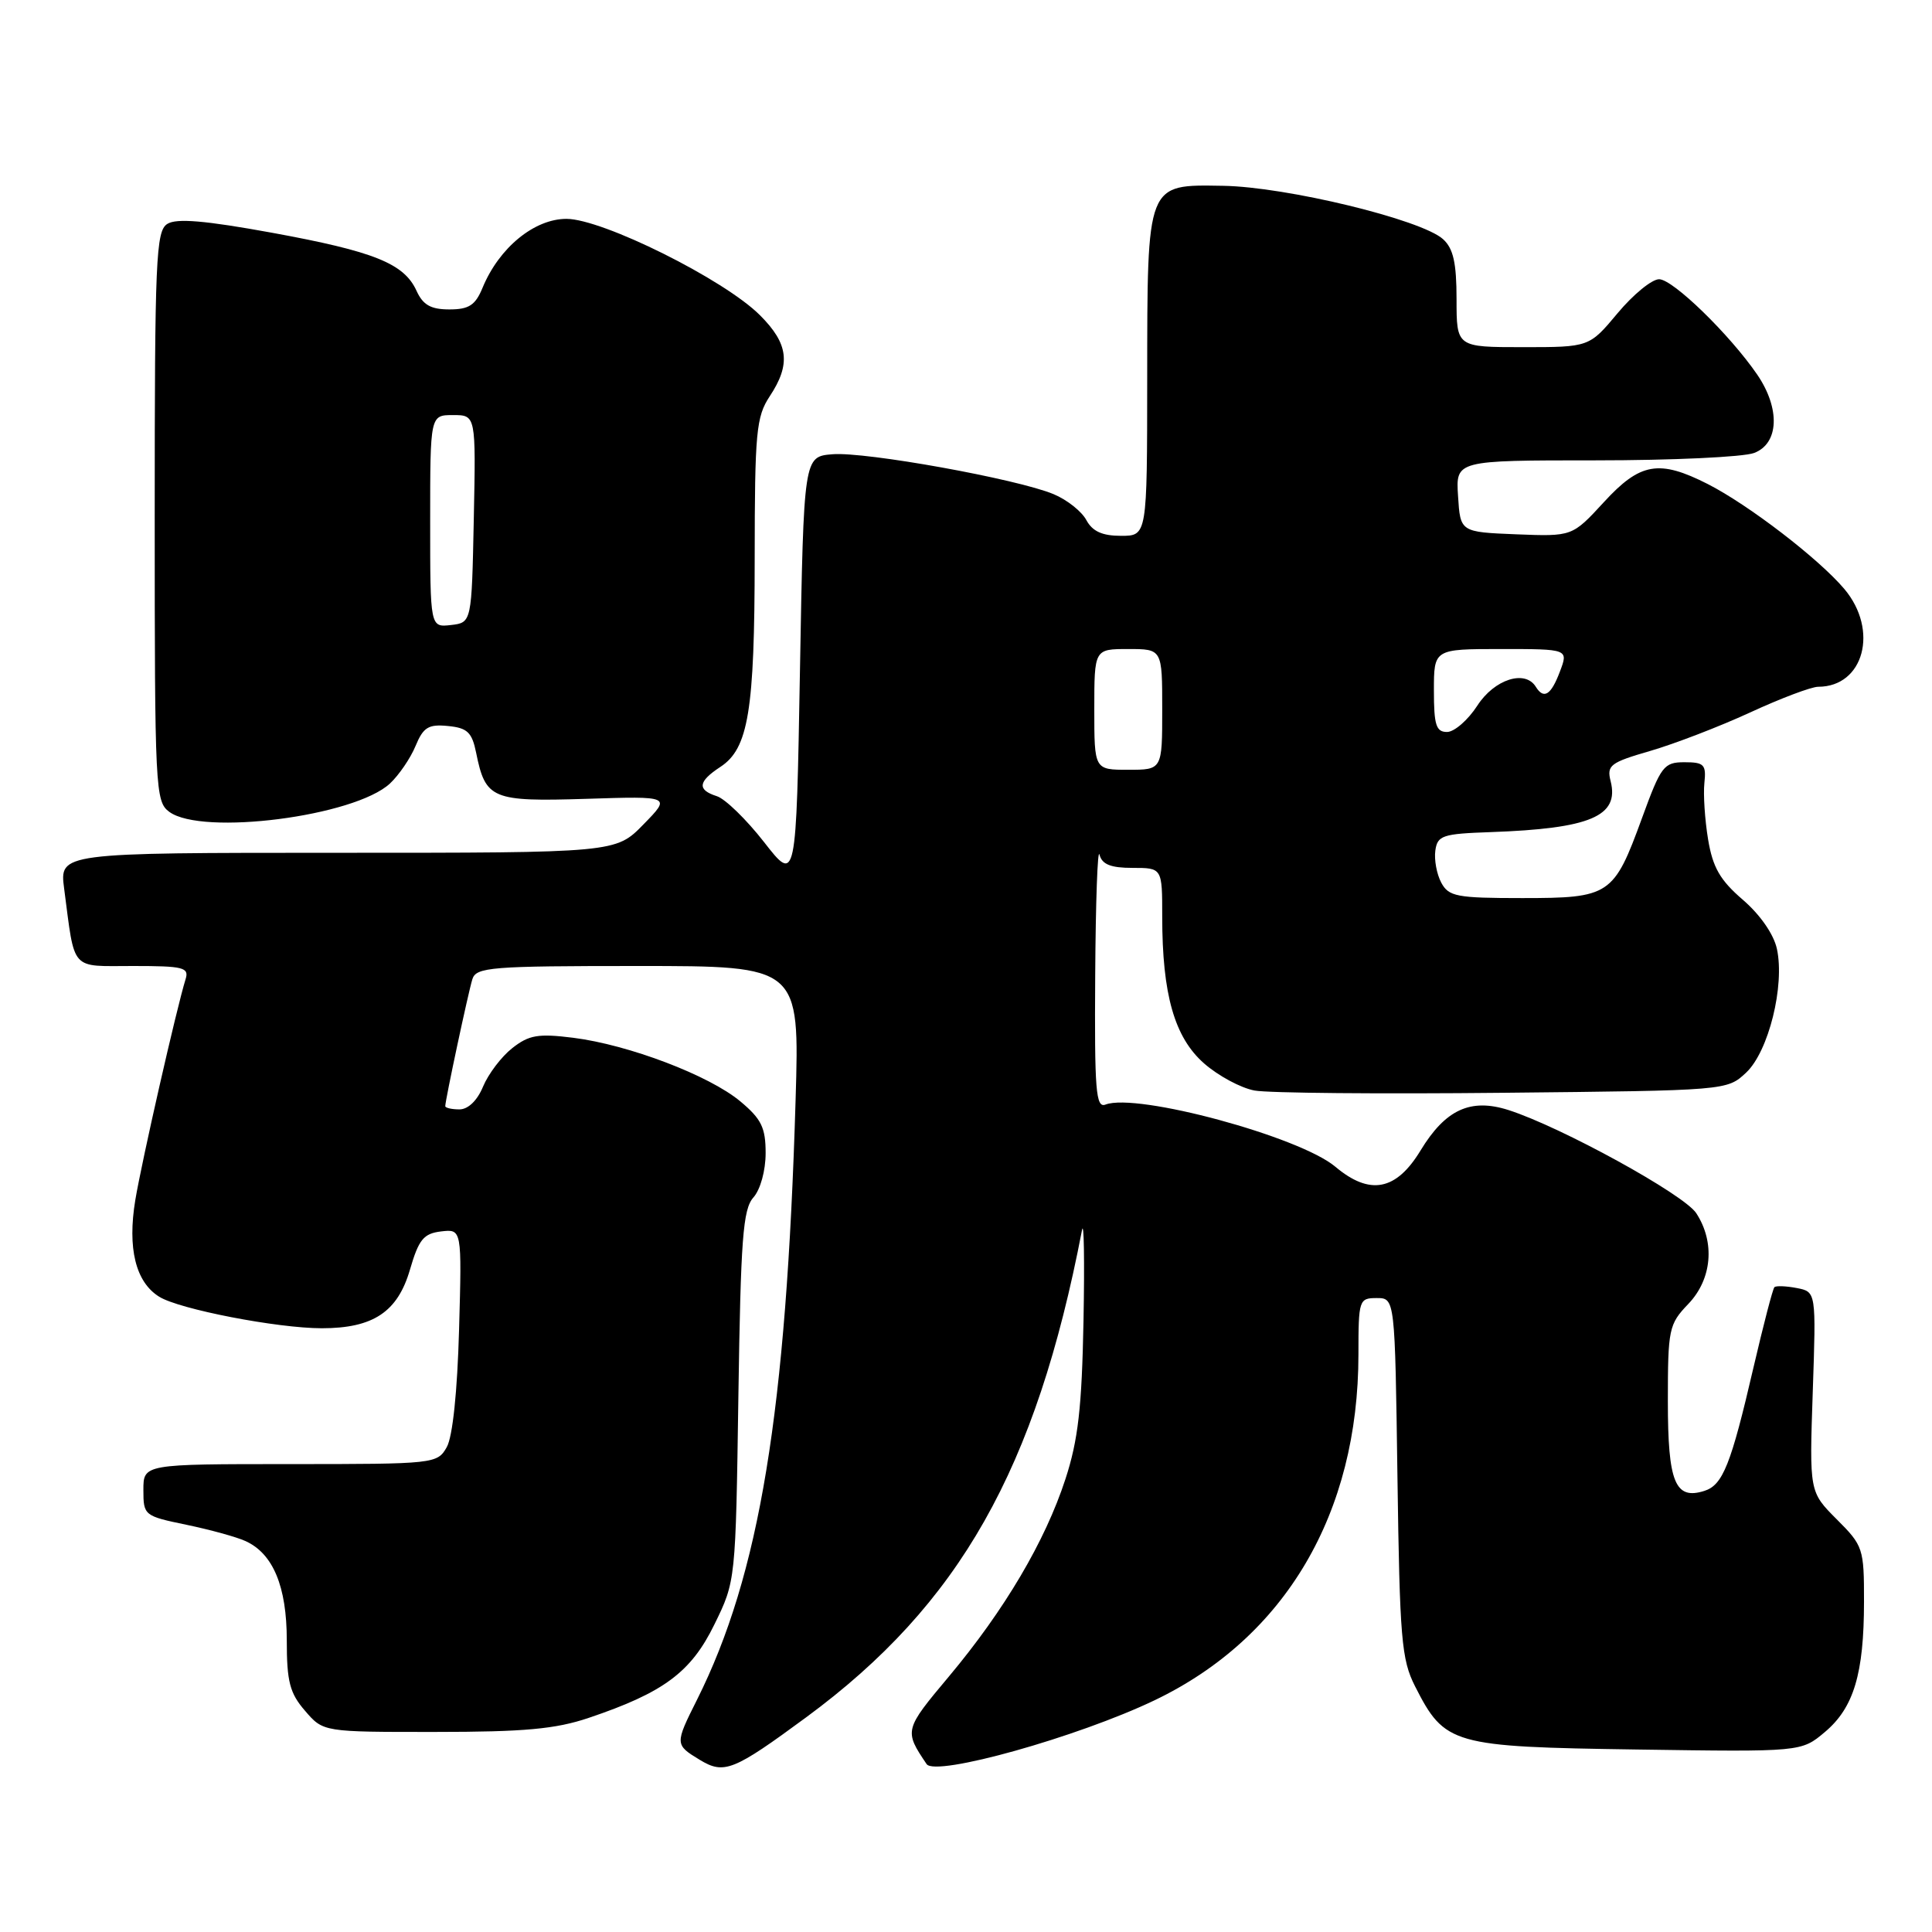 <?xml version="1.0" encoding="UTF-8" standalone="no"?>
<!DOCTYPE svg PUBLIC "-//W3C//DTD SVG 1.1//EN" "http://www.w3.org/Graphics/SVG/1.1/DTD/svg11.dtd" >
<svg xmlns="http://www.w3.org/2000/svg" xmlns:xlink="http://www.w3.org/1999/xlink" version="1.1" viewBox="0 0 256 256">
 <g >
 <path fill="currentColor"
d=" M 106.84 227.54 C 127.14 212.59 137.28 194.69 143.37 163.00 C 143.63 161.62 143.72 167.03 143.57 175.00 C 143.35 186.53 142.86 190.83 141.17 196.00 C 138.49 204.23 133.10 213.35 125.73 222.15 C 119.81 229.21 119.79 229.31 122.78 233.75 C 123.93 235.46 142.81 230.17 153.00 225.29 C 170.31 216.99 180.00 200.54 180.00 179.45 C 180.00 172.24 180.08 172.00 182.42 172.00 C 184.84 172.00 184.84 172.00 185.17 195.75 C 185.47 217.13 185.70 219.89 187.50 223.44 C 191.45 231.20 192.35 231.46 216.91 231.82 C 238.68 232.14 238.68 232.14 241.81 229.50 C 245.63 226.29 246.99 221.77 246.99 212.22 C 247.00 205.18 246.88 204.81 243.37 201.31 C 239.75 197.68 239.75 197.68 240.20 184.42 C 240.65 171.17 240.65 171.17 238.07 170.67 C 236.66 170.40 235.33 170.35 235.12 170.56 C 234.90 170.77 233.66 175.56 232.34 181.22 C 229.36 194.08 228.28 196.78 225.84 197.55 C 221.96 198.78 221.00 196.43 221.00 185.68 C 221.00 176.10 221.13 175.47 223.70 172.79 C 226.86 169.50 227.28 164.61 224.76 160.75 C 223.12 158.26 206.87 149.33 199.89 147.09 C 194.85 145.48 191.53 147.01 188.22 152.46 C 184.99 157.78 181.50 158.44 176.93 154.59 C 172.18 150.60 150.63 144.77 146.49 146.36 C 145.20 146.86 145.02 144.55 145.12 129.22 C 145.18 119.47 145.44 112.29 145.69 113.25 C 146.03 114.54 147.17 115.00 150.07 115.00 C 154.00 115.00 154.00 115.00 154.00 121.45 C 154.00 131.77 155.62 137.46 159.55 140.91 C 161.43 142.56 164.43 144.17 166.23 144.50 C 168.03 144.84 182.85 144.97 199.17 144.80 C 228.84 144.50 228.84 144.50 231.38 142.12 C 234.35 139.32 236.51 130.62 235.45 125.73 C 235.03 123.79 233.22 121.19 230.93 119.22 C 227.92 116.63 226.95 114.95 226.33 111.22 C 225.90 108.62 225.68 105.26 225.84 103.75 C 226.10 101.31 225.80 101.00 223.20 101.00 C 220.46 101.00 220.09 101.50 217.57 108.41 C 213.83 118.66 213.32 119.00 201.71 119.00 C 193.01 119.00 191.96 118.80 190.97 116.95 C 190.37 115.82 190.02 113.91 190.19 112.70 C 190.47 110.70 191.14 110.48 197.50 110.26 C 210.73 109.79 214.58 108.16 213.42 103.52 C 212.88 101.40 213.36 101.04 218.67 99.50 C 221.87 98.57 227.83 96.28 231.89 94.41 C 235.96 92.53 240.02 91.00 240.92 91.00 C 246.97 91.00 248.98 83.50 244.39 78.05 C 241.04 74.07 231.71 66.90 226.29 64.14 C 219.83 60.86 217.33 61.29 212.51 66.55 C 208.33 71.09 208.33 71.09 200.92 70.80 C 193.50 70.50 193.50 70.50 193.20 65.75 C 192.89 61.00 192.89 61.00 211.38 61.00 C 221.55 61.00 231.02 60.56 232.43 60.02 C 235.73 58.77 235.91 54.14 232.85 49.65 C 229.21 44.34 221.67 37.00 219.84 37.00 C 218.88 37.00 216.41 39.02 214.34 41.50 C 210.58 46.00 210.58 46.00 201.79 46.00 C 193.00 46.00 193.00 46.00 193.00 39.65 C 193.00 34.82 192.57 32.92 191.21 31.69 C 188.34 29.09 170.43 24.75 162.05 24.62 C 151.87 24.46 152.03 24.04 152.01 50.25 C 152.00 71.00 152.00 71.00 148.54 71.00 C 146.05 71.00 144.76 70.41 143.95 68.92 C 143.34 67.77 141.39 66.22 139.61 65.48 C 134.78 63.46 114.66 59.83 110.31 60.19 C 106.50 60.50 106.50 60.50 106.00 88.77 C 105.50 117.04 105.50 117.04 101.24 111.58 C 98.90 108.58 96.09 105.85 94.99 105.50 C 92.35 104.66 92.48 103.57 95.45 101.62 C 99.17 99.19 99.99 94.20 100.00 74.00 C 100.01 57.23 100.20 55.22 102.00 52.50 C 104.81 48.25 104.49 45.55 100.70 41.77 C 95.97 37.03 79.83 29.00 75.06 29.00 C 70.80 29.00 66.14 32.82 63.95 38.11 C 62.99 40.45 62.14 41.00 59.54 41.00 C 57.09 41.00 56.05 40.41 55.20 38.55 C 53.55 34.91 49.59 33.32 36.04 30.84 C 27.15 29.22 23.38 28.90 22.17 29.67 C 20.66 30.62 20.50 34.30 20.50 68.44 C 20.50 104.63 20.58 106.22 22.44 107.58 C 26.81 110.77 46.98 108.18 51.67 103.82 C 52.86 102.71 54.39 100.47 55.06 98.85 C 56.09 96.36 56.77 95.94 59.36 96.20 C 61.93 96.45 62.54 97.03 63.09 99.74 C 64.33 105.89 65.18 106.24 77.67 105.85 C 88.93 105.49 88.93 105.49 85.26 109.24 C 81.59 113.00 81.59 113.00 44.74 113.00 C 7.88 113.00 7.88 113.00 8.50 117.75 C 9.96 128.84 9.22 128.00 17.65 128.00 C 24.32 128.00 25.08 128.19 24.59 129.75 C 23.39 133.62 18.79 153.85 17.93 159.00 C 16.87 165.40 17.97 169.88 21.09 171.82 C 23.73 173.48 36.76 176.00 42.64 176.00 C 49.45 176.00 52.69 173.84 54.32 168.24 C 55.49 164.23 56.12 163.45 58.45 163.17 C 61.20 162.85 61.20 162.85 60.83 176.17 C 60.60 184.41 59.98 190.36 59.20 191.75 C 57.95 193.96 57.61 194.00 38.46 194.00 C 19.00 194.00 19.00 194.00 19.00 197.43 C 19.00 200.80 19.10 200.88 24.70 202.04 C 27.83 202.69 31.36 203.66 32.53 204.20 C 36.19 205.86 38.00 210.22 38.00 217.35 C 38.00 222.82 38.39 224.35 40.42 226.69 C 42.83 229.50 42.83 229.50 57.67 229.49 C 69.47 229.49 73.62 229.11 78.00 227.63 C 87.94 224.28 91.57 221.58 94.66 215.25 C 97.48 209.50 97.48 209.50 97.84 185.00 C 98.15 164.14 98.44 160.23 99.83 158.67 C 100.76 157.62 101.45 155.11 101.45 152.79 C 101.45 149.42 100.89 148.27 98.10 145.94 C 93.97 142.49 83.28 138.43 75.95 137.51 C 71.31 136.93 70.09 137.14 67.88 138.88 C 66.44 140.01 64.71 142.30 64.01 143.97 C 63.25 145.82 62.03 147.00 60.88 147.00 C 59.85 147.00 59.00 146.80 59.00 146.57 C 59.00 145.77 62.04 131.53 62.59 129.75 C 63.09 128.15 65.03 128.00 84.54 128.00 C 105.95 128.00 105.95 128.00 105.42 145.75 C 104.19 187.17 100.66 208.63 92.36 225.22 C 89.41 231.10 89.42 231.18 92.71 233.18 C 95.95 235.15 97.17 234.66 106.84 227.54 Z  M 145.00 94.00 C 145.00 86.00 145.00 86.00 149.50 86.00 C 154.00 86.00 154.00 86.00 154.00 94.00 C 154.00 102.00 154.00 102.00 149.50 102.00 C 145.00 102.00 145.00 102.00 145.00 94.00 Z  M 190.00 91.50 C 190.00 86.00 190.00 86.00 198.91 86.00 C 207.83 86.00 207.83 86.00 206.69 89.00 C 205.52 92.11 204.56 92.71 203.50 91.00 C 202.08 88.70 198.01 90.01 195.76 93.49 C 194.52 95.41 192.71 96.98 191.75 96.99 C 190.29 97.00 190.00 96.08 190.00 91.50 Z  M 57.00 69.07 C 57.00 55.00 57.00 55.00 60.03 55.00 C 63.06 55.00 63.06 55.00 62.78 68.75 C 62.50 82.50 62.50 82.50 59.75 82.82 C 57.00 83.13 57.00 83.13 57.00 69.07 Z "/>
</g>
</svg>